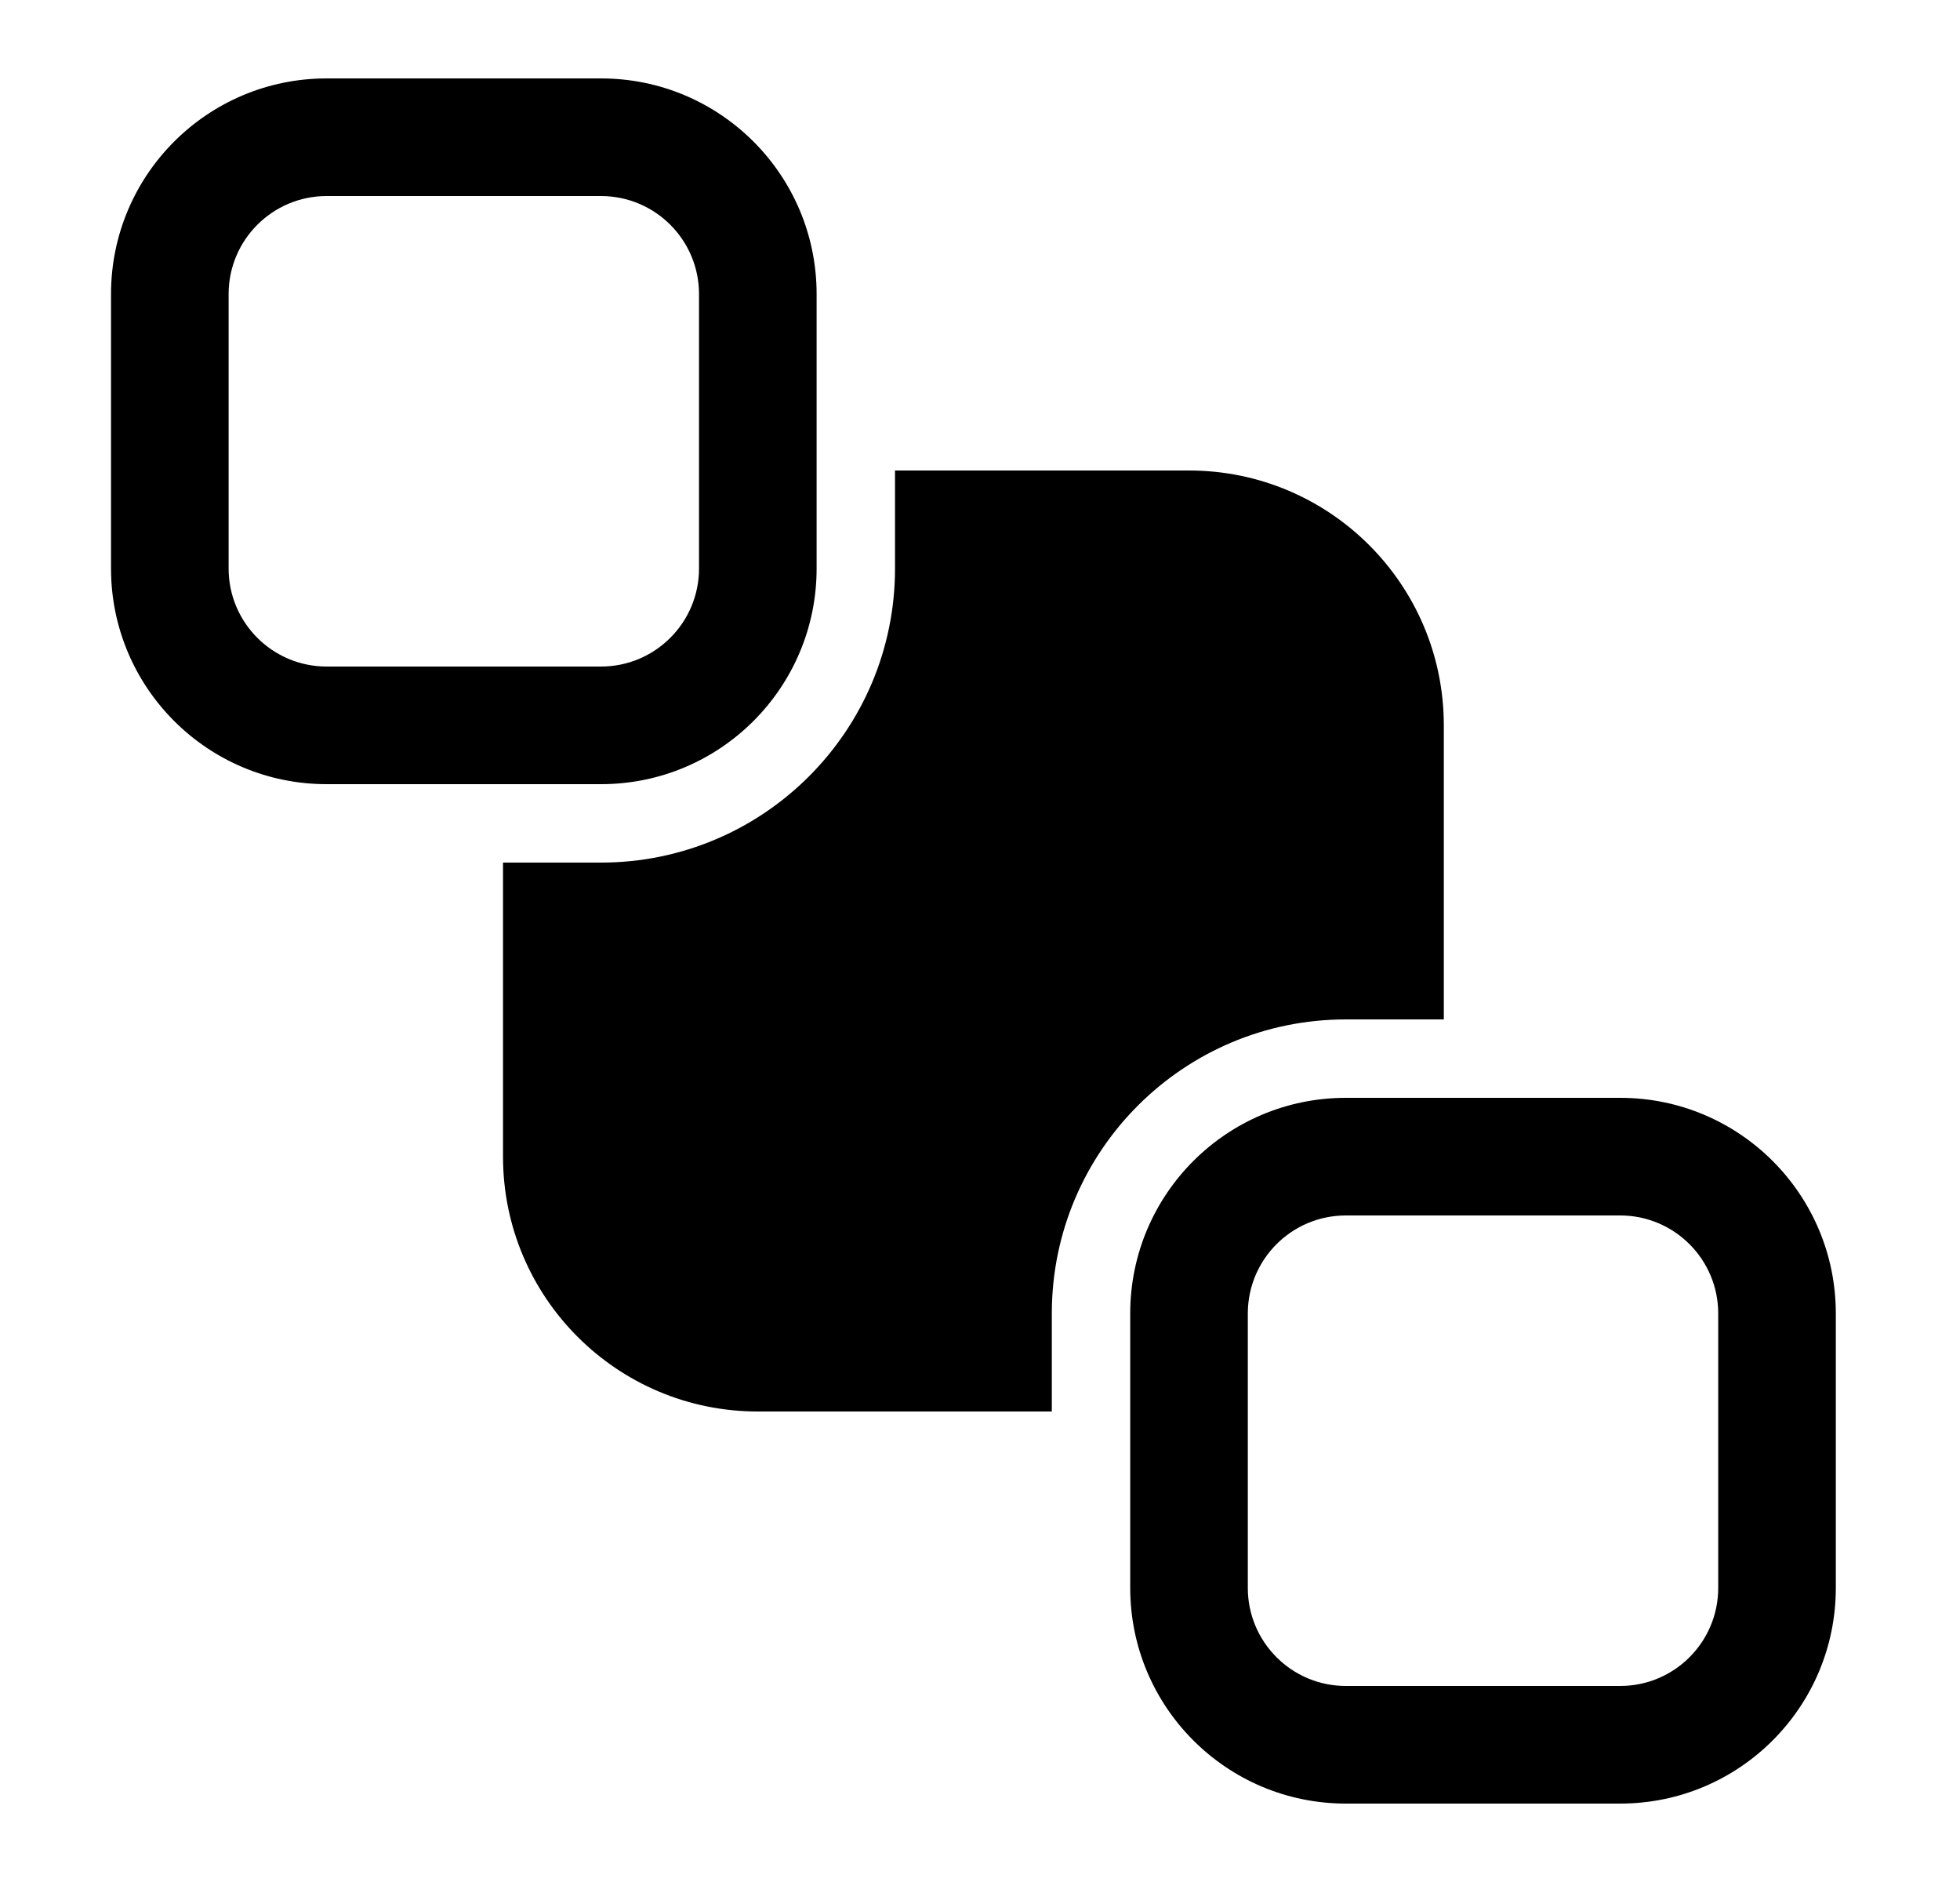 <svg xmlns="http://www.w3.org/2000/svg" viewBox="0 0 25 24" fill="none"><path d="M6.416 11H7.666C9.737 11 11.416 9.321 11.416 7.25V6H15.166C16.961 6 18.416 7.455 18.416 9.25V13H17.166C15.095 13 13.416 14.679 13.416 16.75V18H9.666C7.871 18 6.416 16.545 6.416 14.75V11ZM1.416 3.75C1.416 2.231 2.647 1 4.166 1H7.666C9.185 1 10.416 2.231 10.416 3.75V7.25C10.416 8.769 9.185 10 7.666 10H4.166C2.647 10 1.416 8.769 1.416 7.25V3.75ZM4.166 2.5C3.476 2.5 2.916 3.06 2.916 3.75V7.25C2.916 7.94 3.476 8.5 4.166 8.5H7.666C8.356 8.5 8.916 7.94 8.916 7.25V3.75C8.916 3.06 8.356 2.5 7.666 2.5H4.166ZM14.416 16.75C14.416 15.231 15.647 14 17.166 14H20.666C22.185 14 23.416 15.231 23.416 16.75V20.25C23.416 21.769 22.185 23 20.666 23H17.166C15.647 23 14.416 21.769 14.416 20.25V16.75ZM17.166 15.5C16.476 15.5 15.916 16.06 15.916 16.75V20.25C15.916 20.94 16.476 21.5 17.166 21.5H20.666C21.356 21.5 21.916 20.94 21.916 20.25V16.75C21.916 16.06 21.356 15.5 20.666 15.5H17.166Z" fill="currentColor"/></svg>